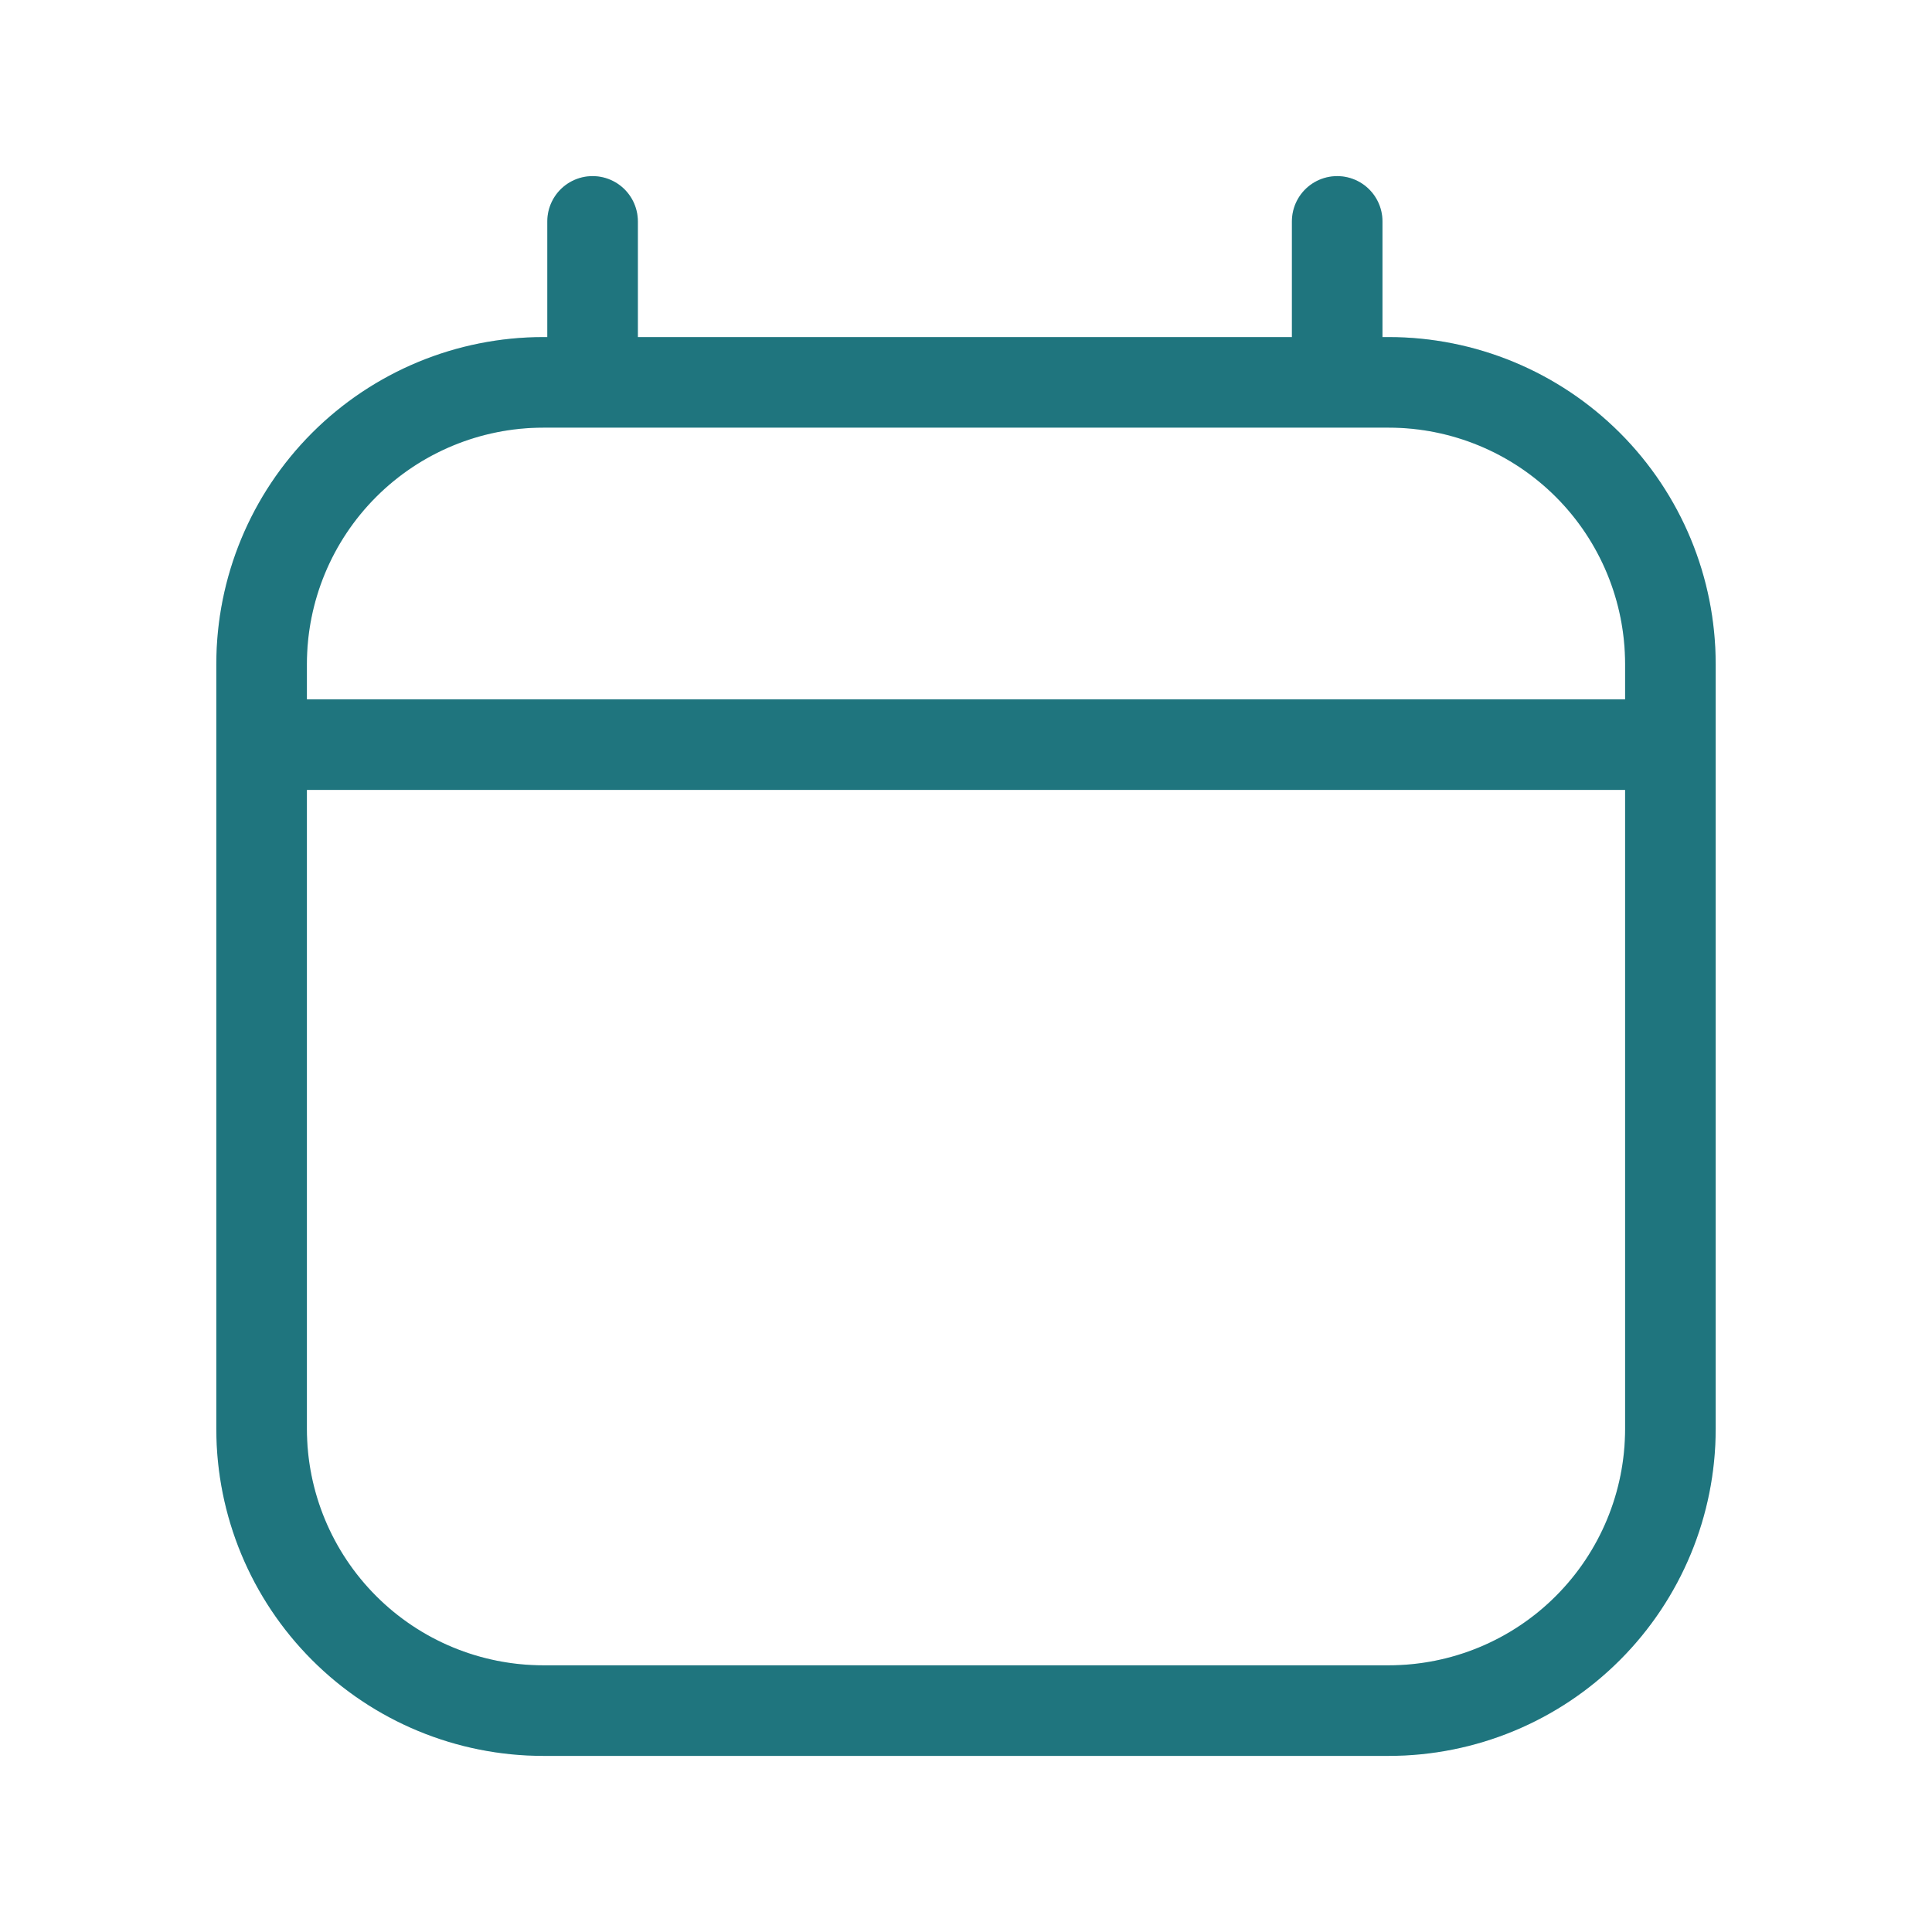 <svg width="32" height="32" viewBox="0 0 32 32" fill="none" xmlns="http://www.w3.org/2000/svg">
<path d="M4.333 12.333H27.667M9.815 6.333V3.667M22.148 6.333V3.667M23 6.333H9C7.762 6.333 6.575 6.825 5.7 7.7C4.825 8.575 4.333 9.762 4.333 11V23.667C4.333 24.904 4.825 26.091 5.7 26.966C6.575 27.842 7.762 28.333 9 28.333H23C24.238 28.333 25.425 27.842 26.3 26.966C27.175 26.091 27.667 24.904 27.667 23.667V11C27.667 9.762 27.175 8.575 26.3 7.7C25.425 6.825 24.238 6.333 23 6.333Z" stroke="#27929E" stroke-width="1.5" stroke-linecap="round" stroke-linejoin="round"/>
<path d="M4.333 12.333H27.667M9.815 6.333V3.667M22.148 6.333V3.667M23 6.333H9C7.762 6.333 6.575 6.825 5.7 7.7C4.825 8.575 4.333 9.762 4.333 11V23.667C4.333 24.904 4.825 26.091 5.7 26.966C6.575 27.842 7.762 28.333 9 28.333H23C24.238 28.333 25.425 27.842 26.3 26.966C27.175 26.091 27.667 24.904 27.667 23.667V11C27.667 9.762 27.175 8.575 26.3 7.7C25.425 6.825 24.238 6.333 23 6.333Z" stroke="black" stroke-opacity="0.2" stroke-width="1.5" stroke-linecap="round" stroke-linejoin="round"/>
</svg>
